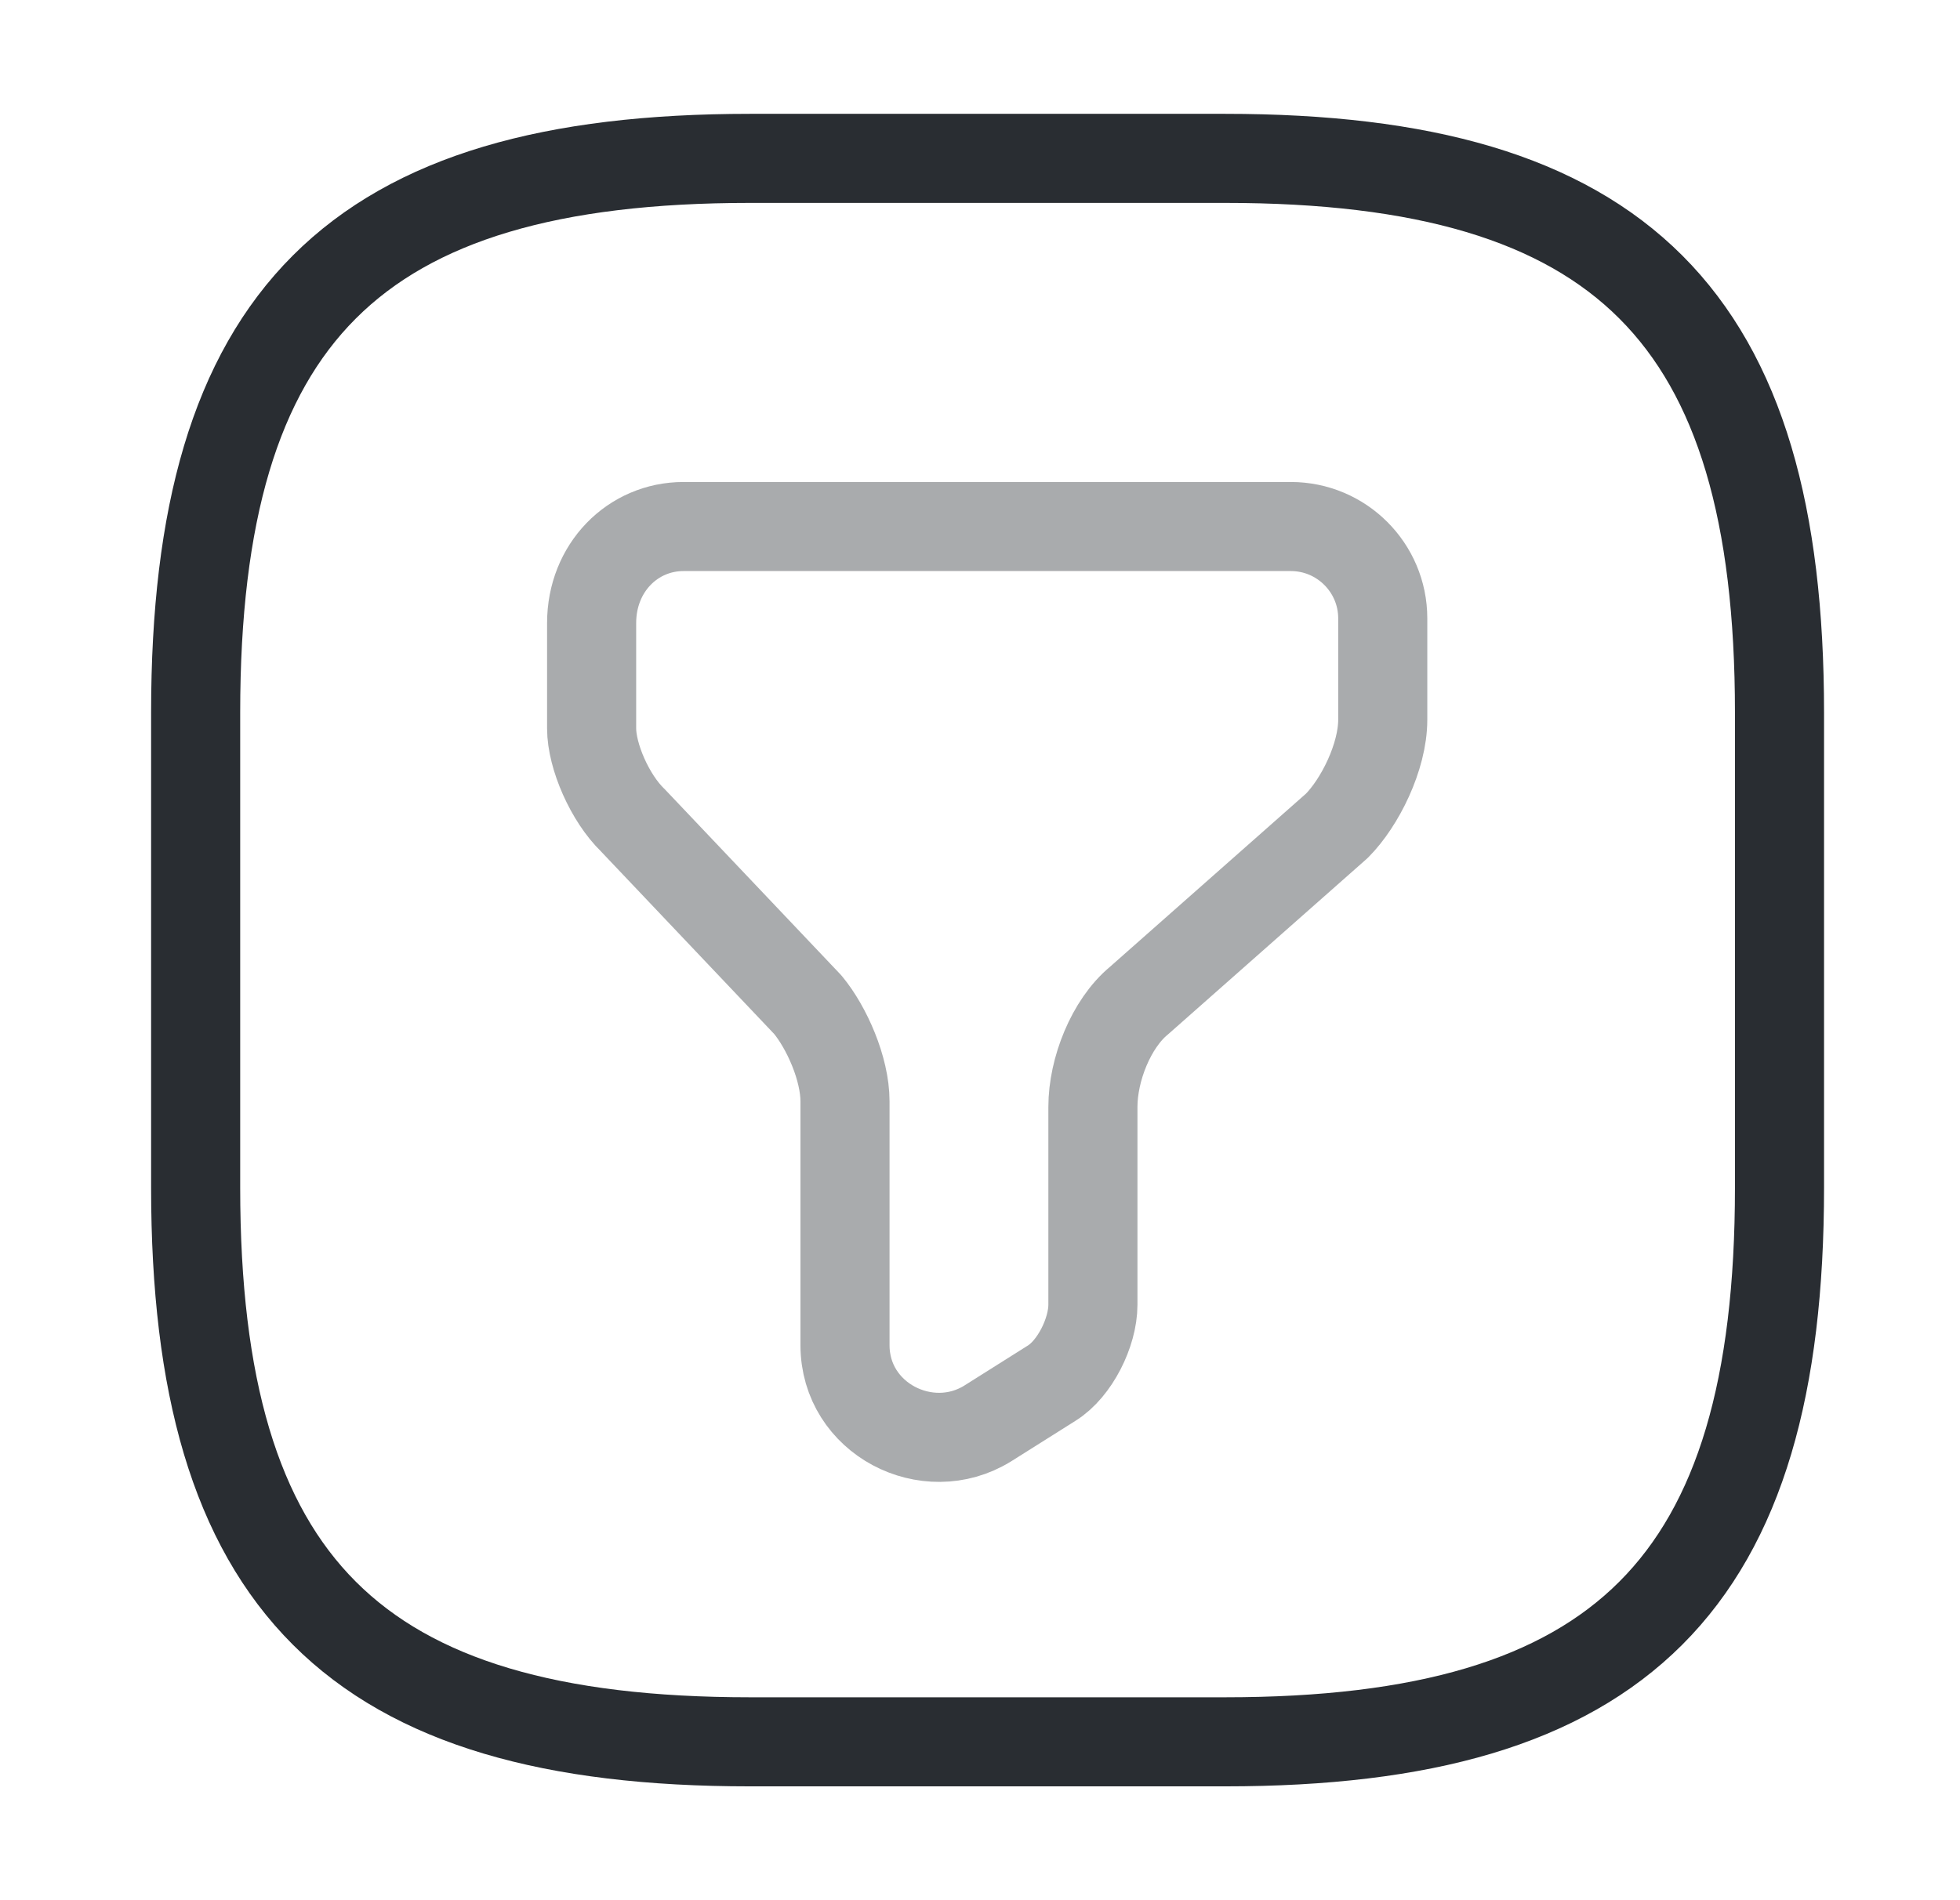 <svg width="33" height="32" viewBox="0 0 33 32" fill="none" xmlns="http://www.w3.org/2000/svg">
<path opacity="0.4" d="M11.508 8.867H21.734C22.587 8.867 23.281 9.56 23.281 10.413V12.12C23.281 12.747 22.894 13.52 22.508 13.907L19.174 16.853C18.707 17.24 18.401 18.013 18.401 18.64V21.973C18.401 22.44 18.094 23.053 17.707 23.293L16.628 23.973C15.614 24.6 14.227 23.893 14.227 22.653V18.547C14.227 18 13.921 17.307 13.601 16.92L10.654 13.813C10.268 13.44 9.961 12.733 9.961 12.267V10.493C9.961 9.56 10.654 8.867 11.508 8.867Z" stroke="#292D32" stroke-width="1.5" stroke-miterlimit="10" stroke-linecap="round" stroke-linejoin="round"/>
<path d="M12.627 29.333H20.627C27.294 29.333 29.961 26.667 29.961 20V12C29.961 5.333 27.294 2.667 20.627 2.667H12.627C5.961 2.667 3.294 5.333 3.294 12V20C3.294 26.667 5.961 29.333 12.627 29.333Z" stroke="#292D32" stroke-width="1.5" stroke-linecap="round" stroke-linejoin="round"/>
</svg>
